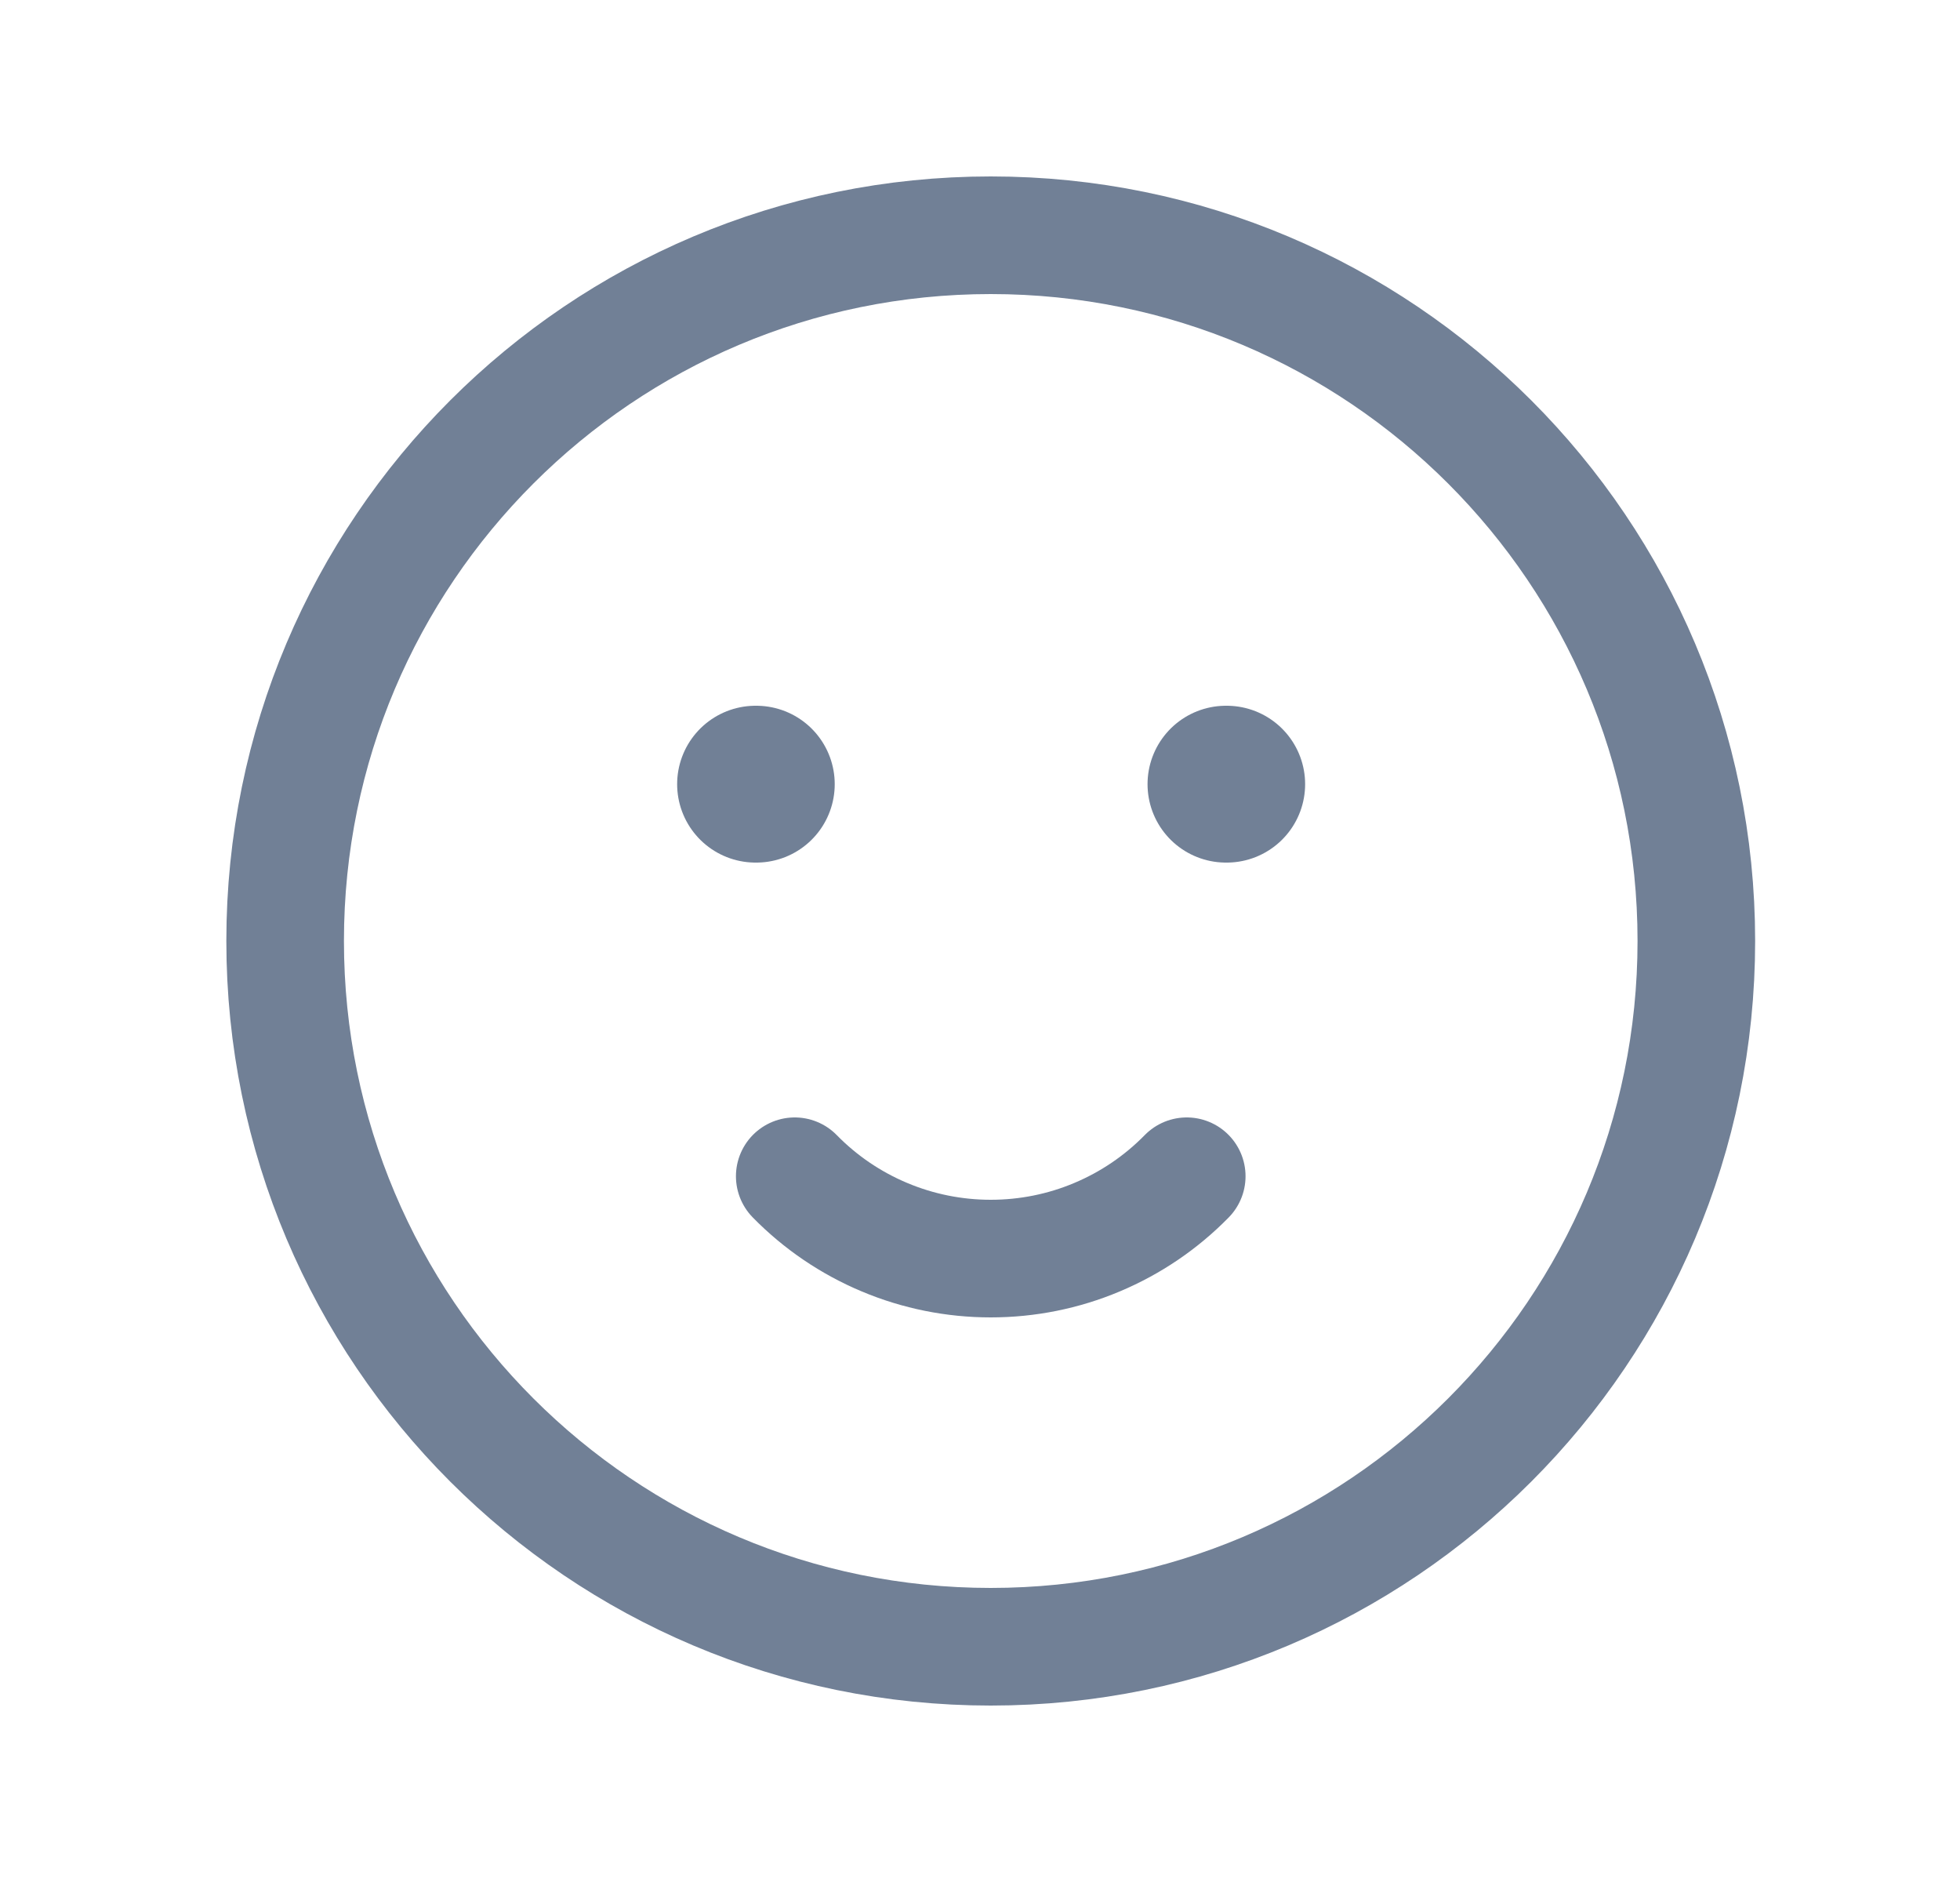 <svg width="25" height="24" viewBox="0 0 25 24" fill="none" xmlns="http://www.w3.org/2000/svg">
<path d="M12.637 21C17.608 21 21.637 16.971 21.637 12C21.637 7.029 17.608 3 12.637 3C7.667 3 3.637 7.029 3.637 12C3.637 16.971 7.667 21 12.637 21Z" stroke="#718096" stroke-width="1.5" stroke-linecap="round" stroke-linejoin="round"/>
<path d="M9.637 10H9.647" stroke="#718096" stroke-width="2" stroke-linecap="round" stroke-linejoin="round"/>
<path d="M15.637 10H15.647" stroke="#718096" stroke-width="2" stroke-linecap="round" stroke-linejoin="round"/>
<path d="M10.137 15C10.463 15.333 10.852 15.597 11.281 15.777C11.711 15.958 12.172 16.05 12.637 16.05C13.103 16.05 13.564 15.958 13.993 15.777C14.422 15.597 14.811 15.333 15.137 15" stroke="#718096" stroke-width="1.5" stroke-linecap="round" stroke-linejoin="round"/>
</svg>
